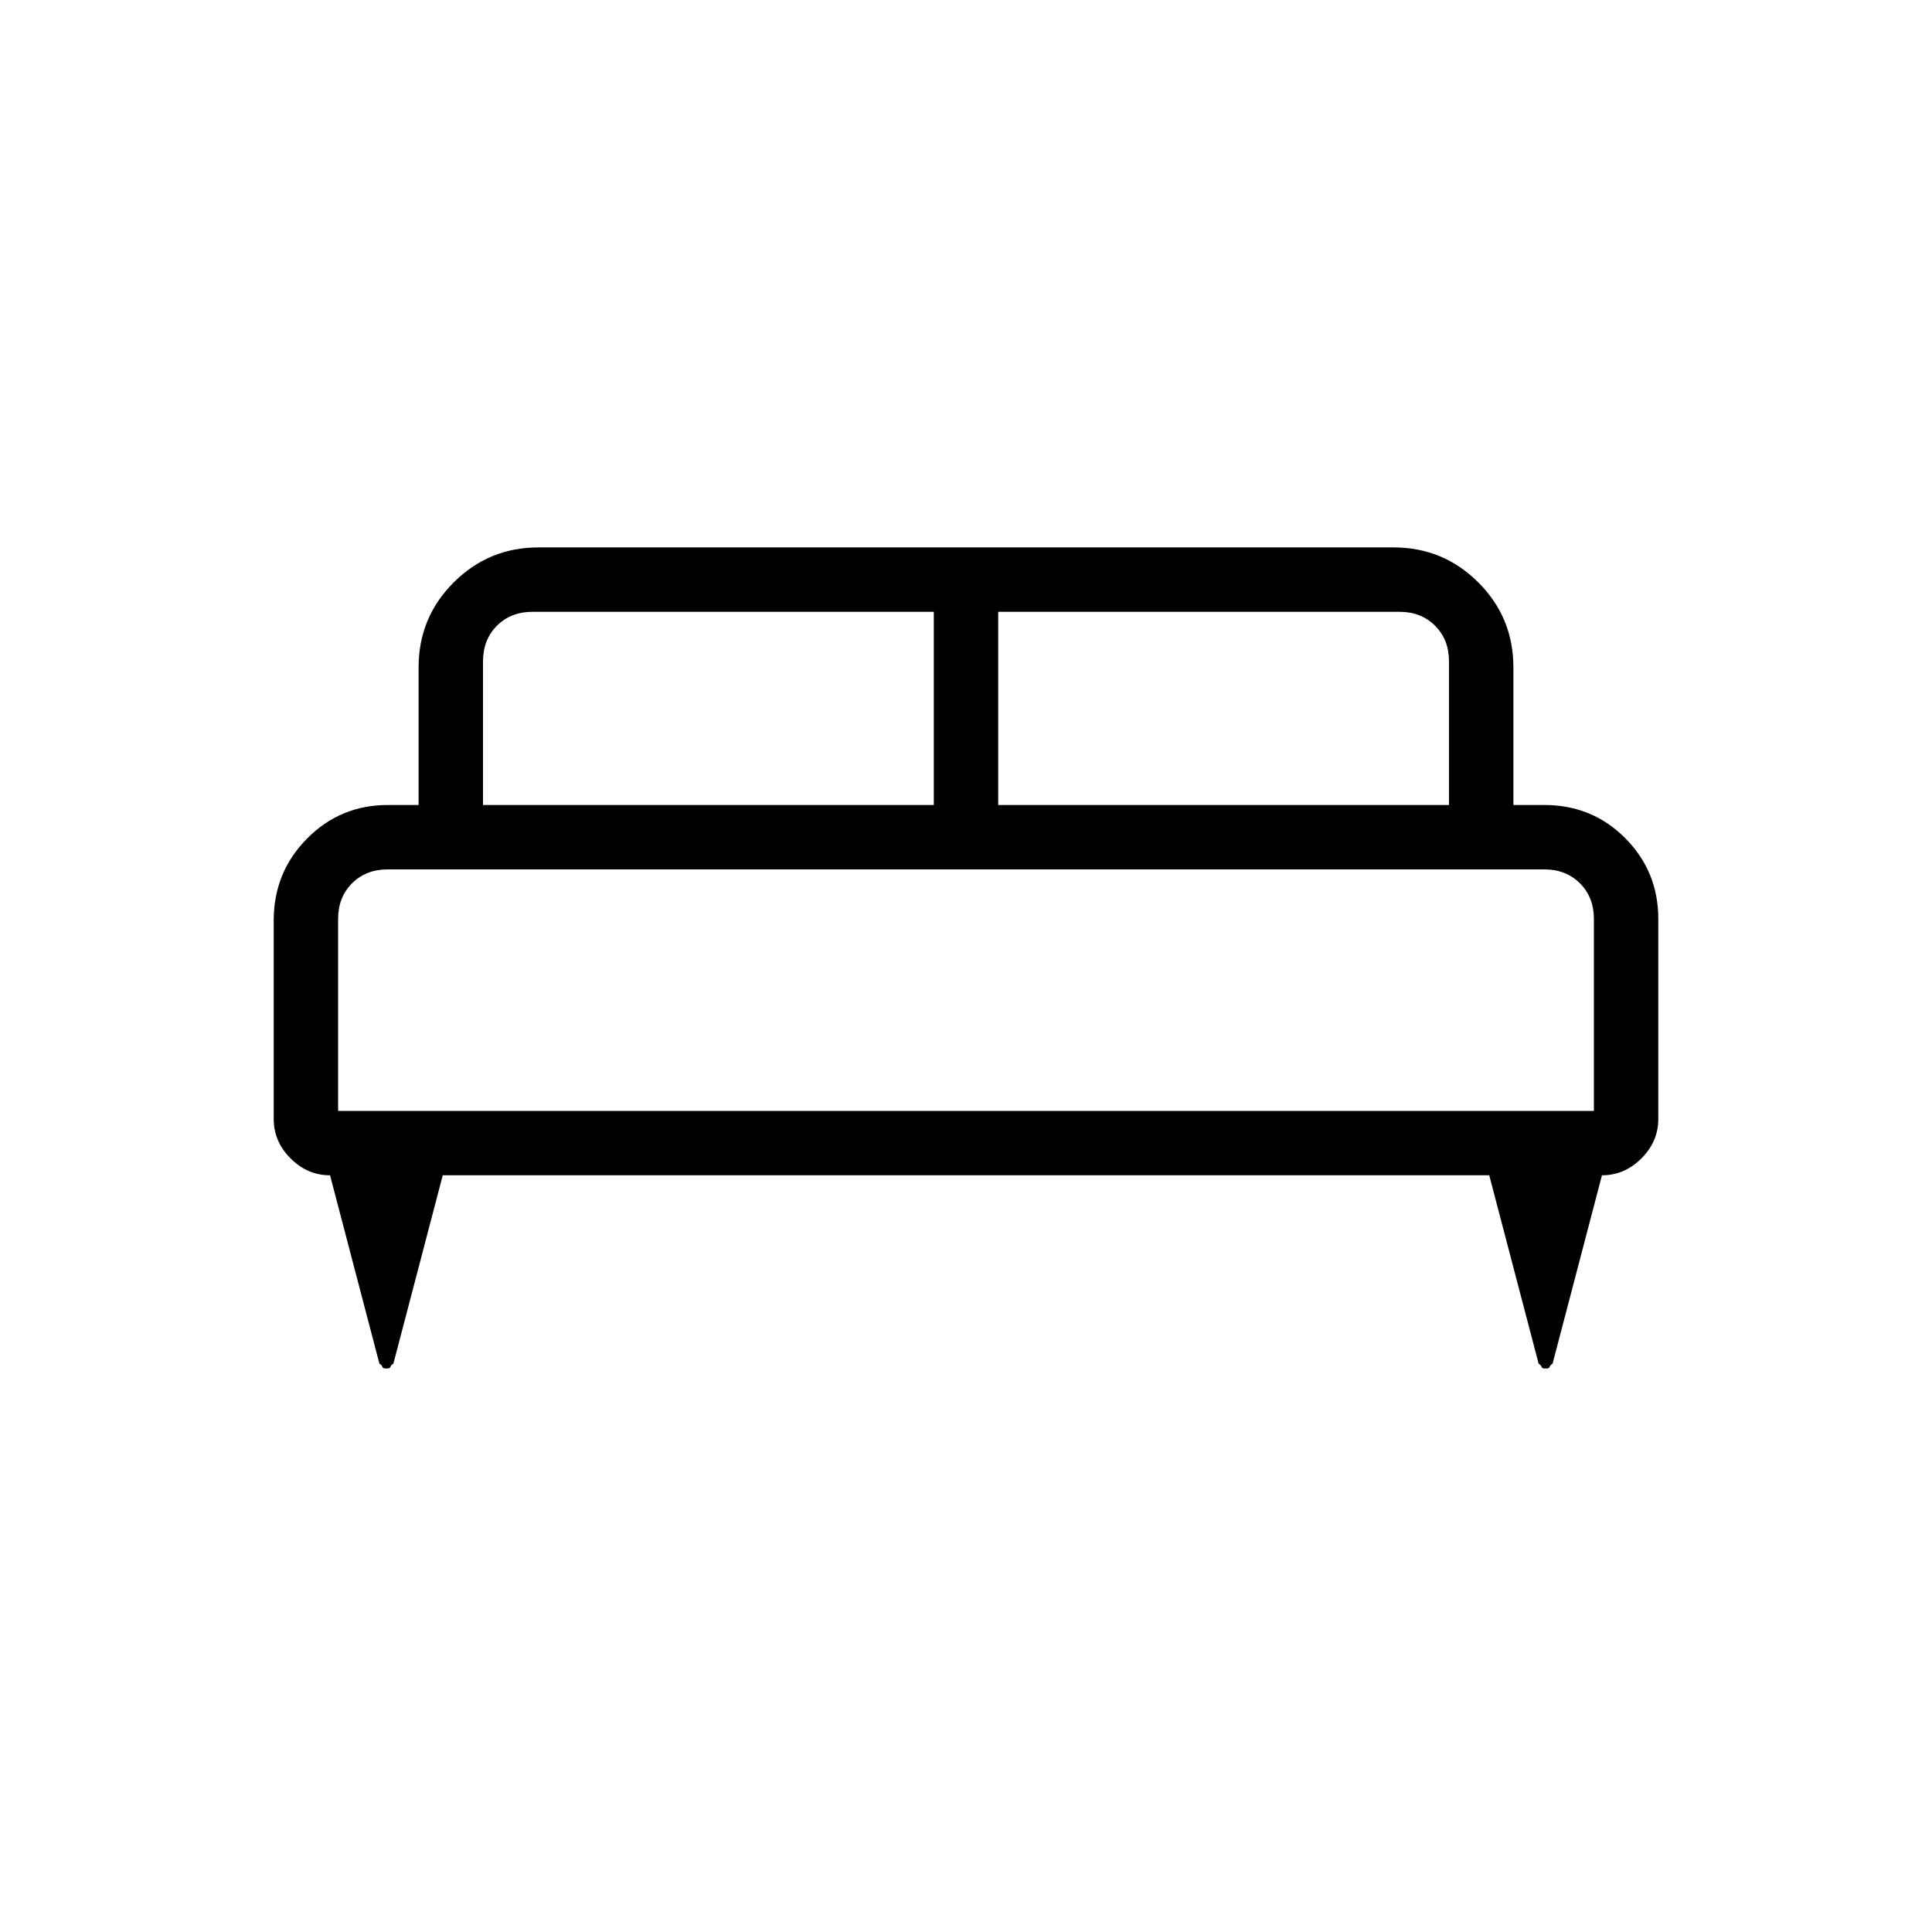 <svg xmlns="http://www.w3.org/2000/svg" height="20" viewBox="0 -960 960 960" width="20"><path d="M136-502.62q0-23.92 16.53-40.65Q169.07-560 192.62-560H208v-68.39q0-24.78 17.42-42.19Q242.83-688 267.62-688h424.76q24.79 0 42.2 17.42Q752-653.17 752-628.39V-560h15.38q23.85 0 40.24 16.53Q824-526.93 824-503.38V-404q0 11.21-8.39 19.61Q807.21-376 796-376l-24.54 93.62q-1.23.69-1.42 1.53-.19.85-1.89.85h-.3q-1.7 0-1.89-.85-.19-.84-1.42-1.53L740-376H220l-24.54 93.62q-1.23.69-1.42 1.53-.19.85-1.89.85h-.3q-1.7 0-1.89-.85-.19-.84-1.42-1.53L164-376q-11.21 0-19.61-8.39Q136-392.79 136-404v-98.62ZM496-560h224v-71.39q0-10.76-6.92-17.69-6.93-6.92-17.7-6.92H496v96Zm-256 0h224v-96H264.62q-10.77 0-17.7 6.92-6.92 6.93-6.92 17.69V-560Zm-72 152h624v-95.38q0-10.77-6.92-17.7-6.93-6.92-17.7-6.92H192.62q-10.77 0-17.7 6.92-6.92 6.93-6.92 17.7V-408Zm624 0H168h624Z"/></svg>